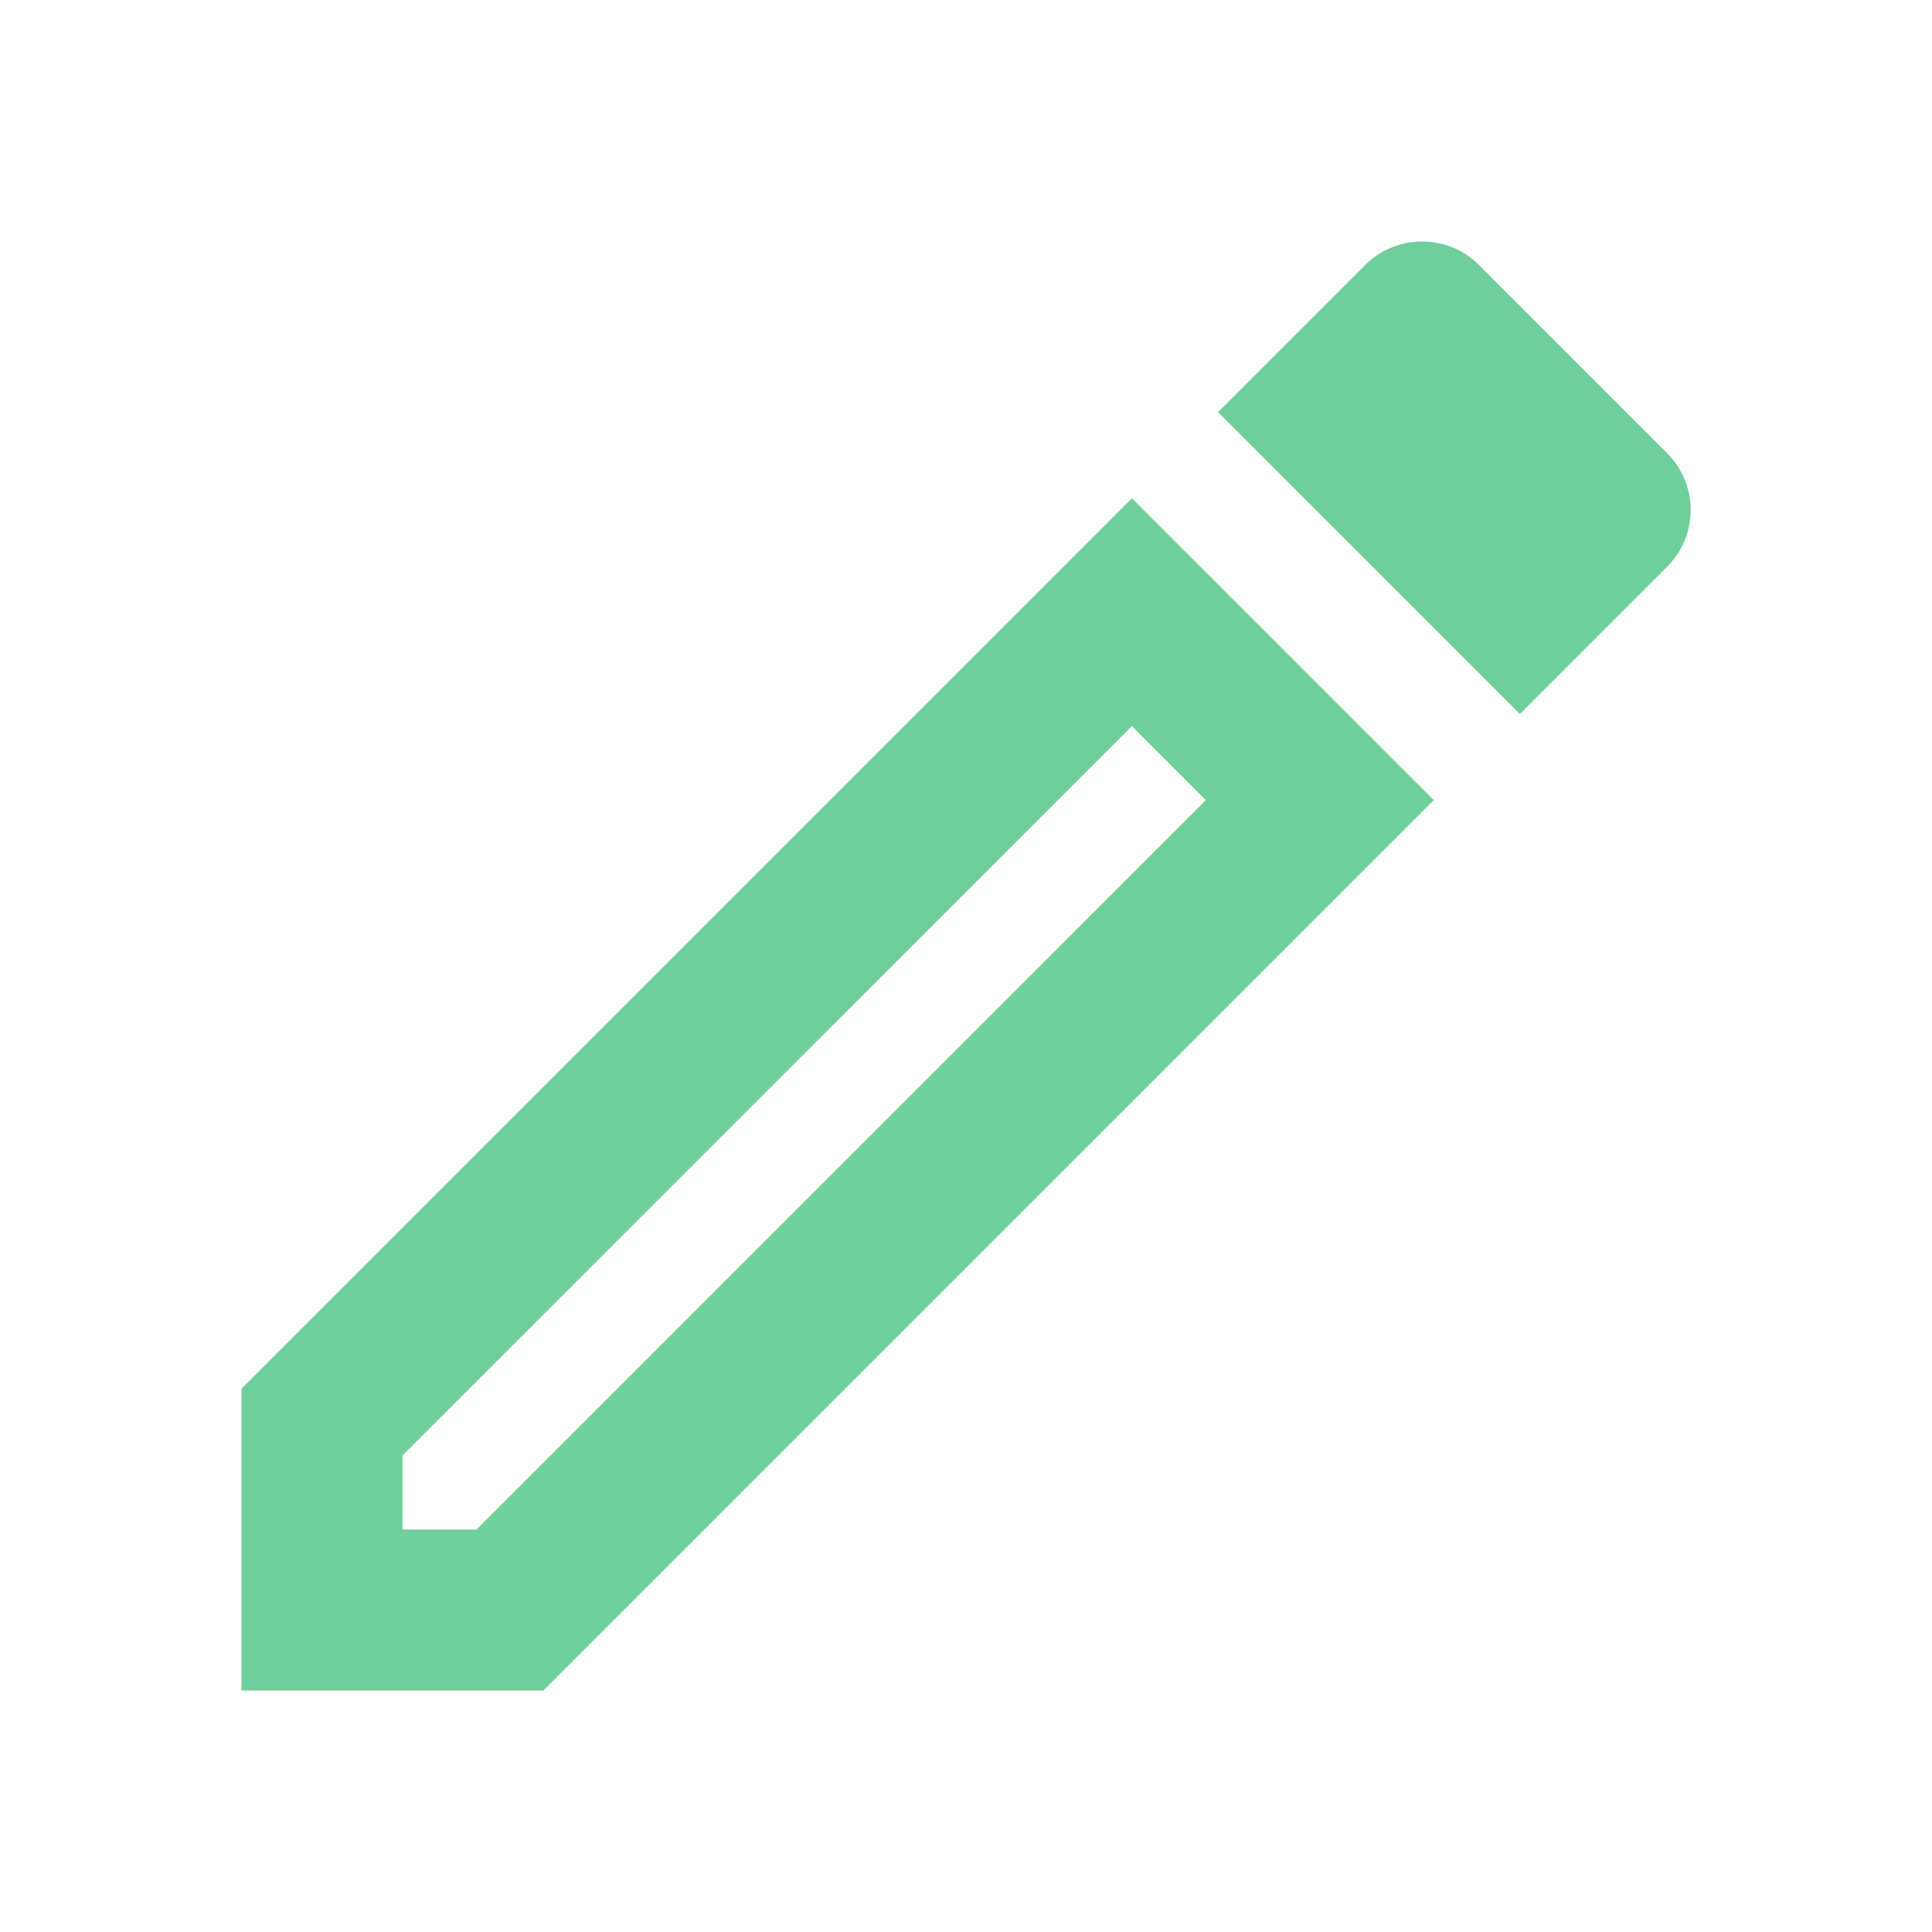 <svg width="21" height="21" viewBox="0 0 21 21" fill="none" xmlns="http://www.w3.org/2000/svg">
<g clip-path="url(#clip0_242_989)">
<path d="M12.303 7.893L13.107 8.697L5.18 16.625H4.375V15.82L12.303 7.893V7.893ZM15.453 2.625C15.234 2.625 15.006 2.712 14.84 2.879L13.239 4.48L16.52 7.761L18.121 6.16C18.462 5.819 18.462 5.268 18.121 4.926L16.074 2.879C15.899 2.704 15.68 2.625 15.453 2.625V2.625ZM12.303 5.416L2.625 15.094V18.375H5.906L15.584 8.697L12.303 5.416V5.416Z" fill="#6ECF9D"/>
</g>
<defs>
<clipPath id="clip0_242_989">
<rect width="21" height="21" fill="white"/>
</clipPath>
</defs>
</svg>
